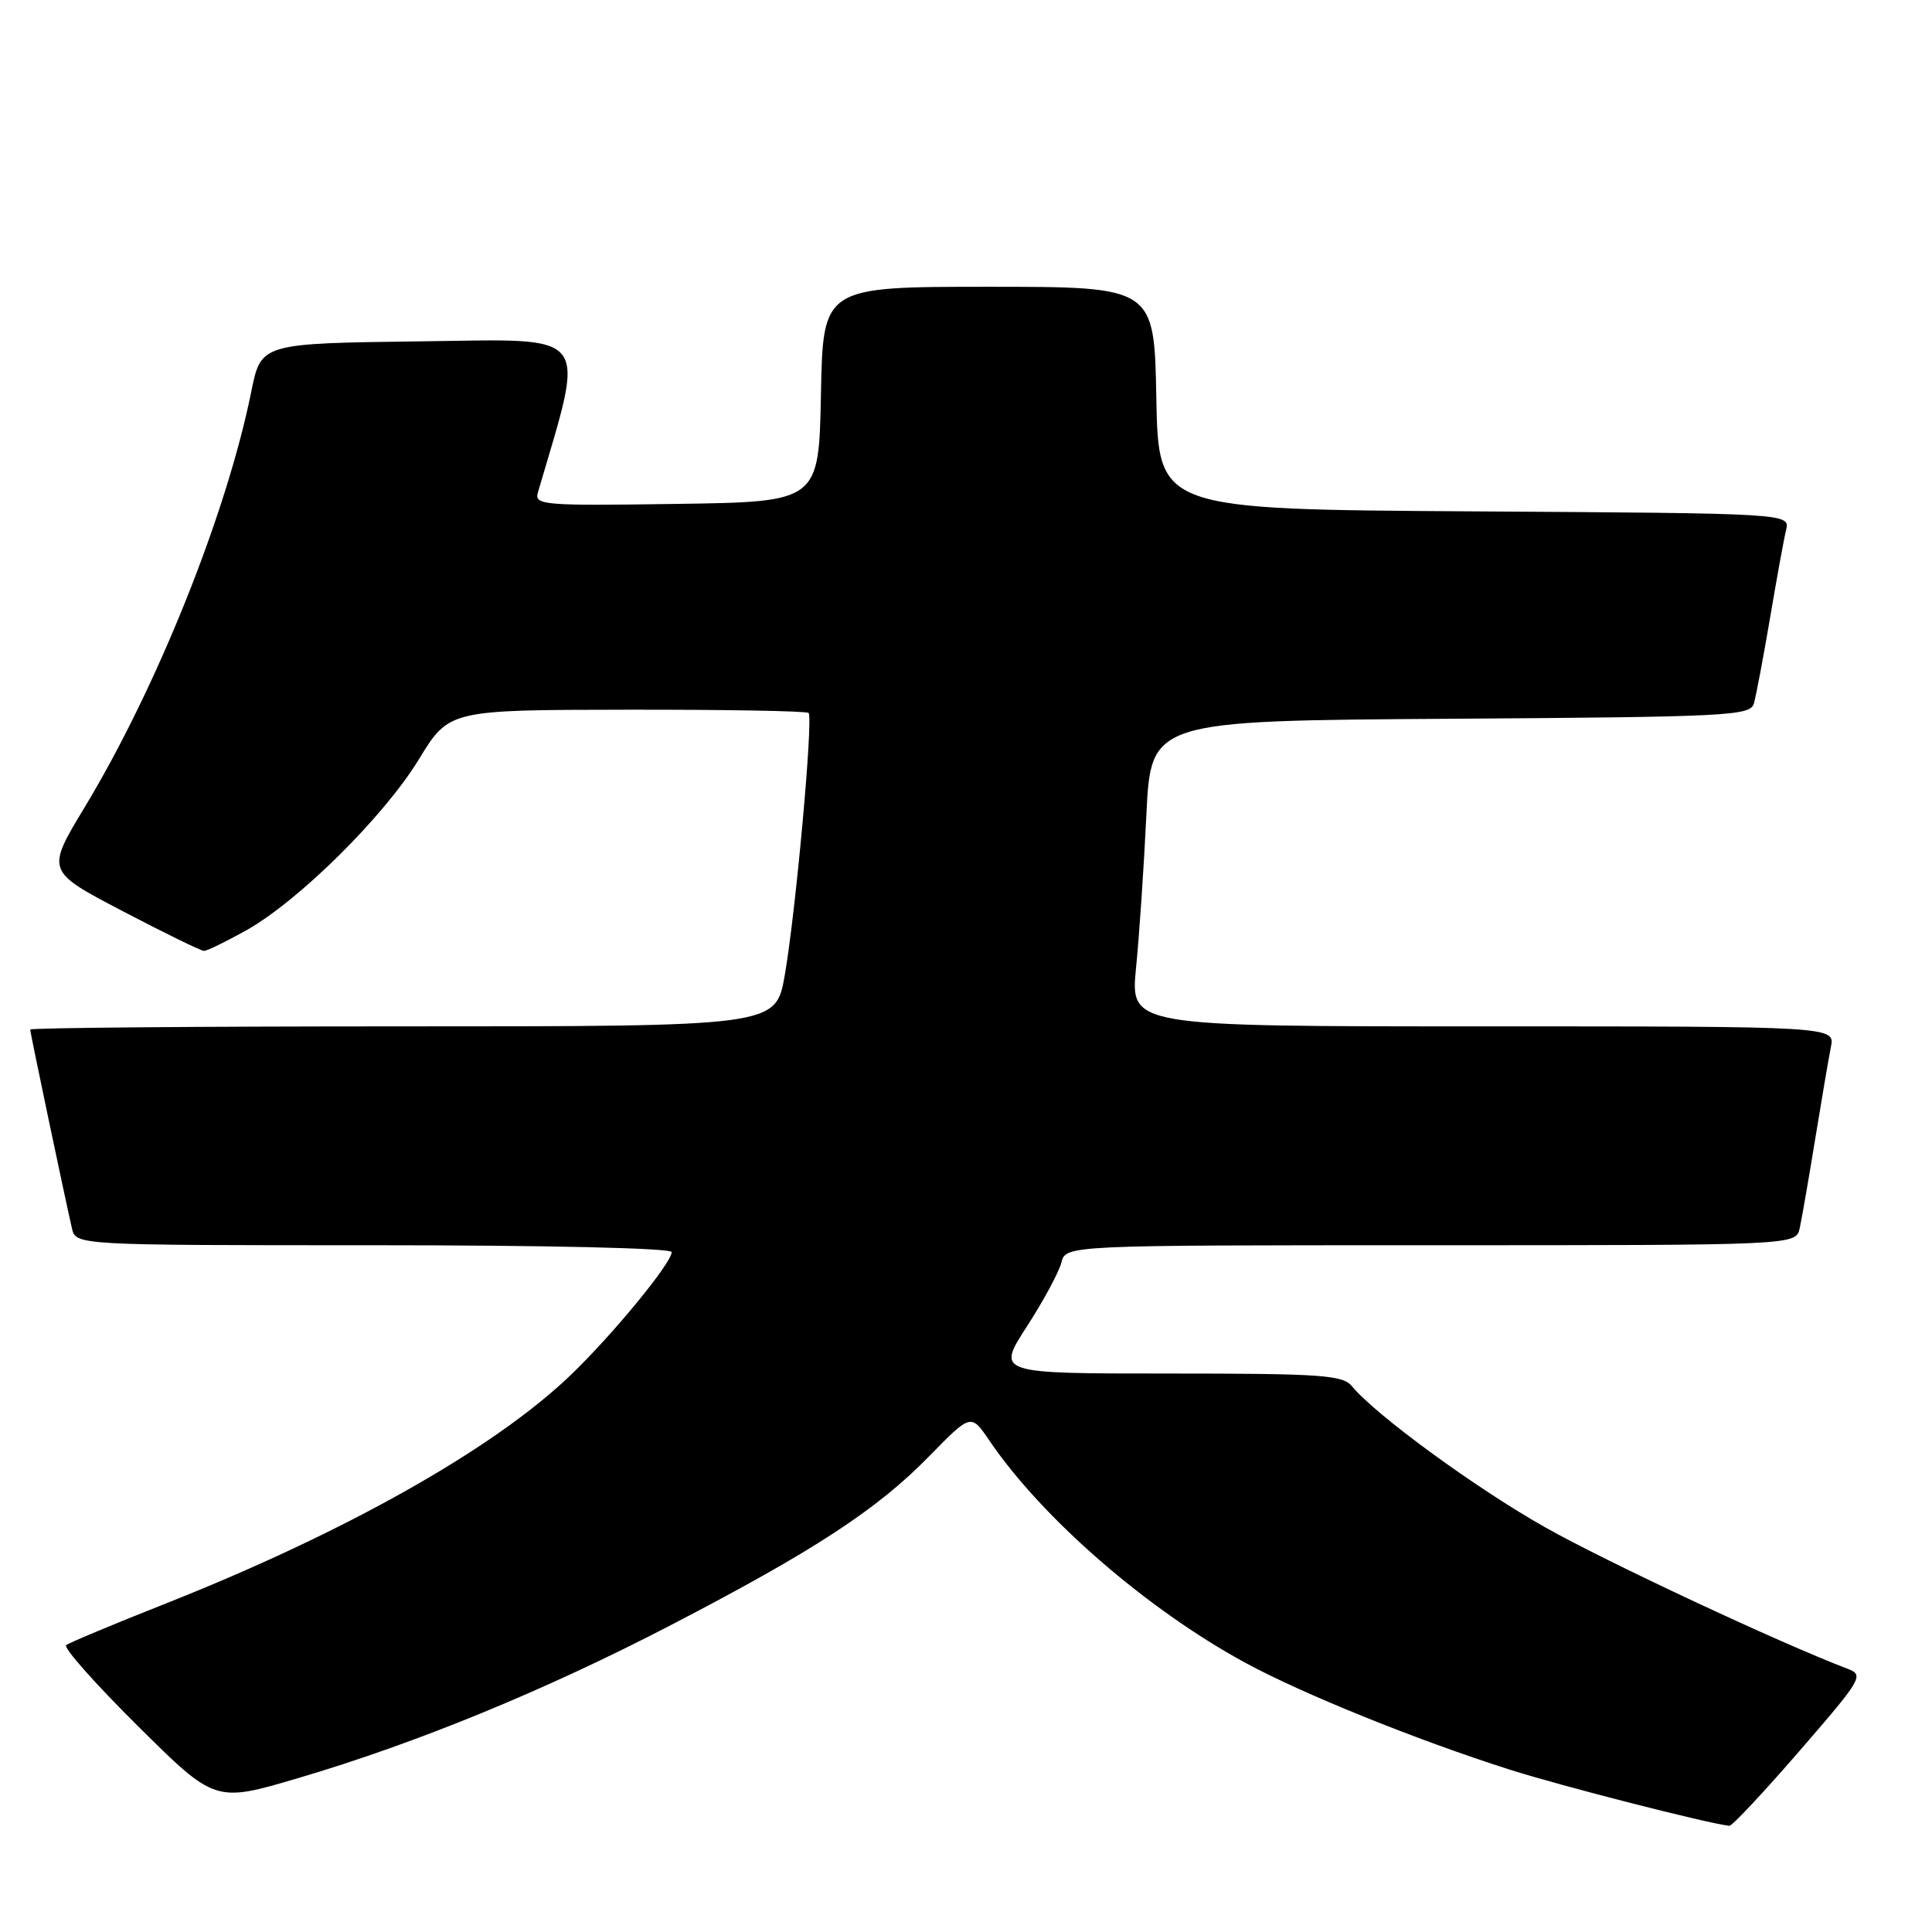 <?xml version="1.0" encoding="UTF-8" standalone="no"?>
<!DOCTYPE svg PUBLIC "-//W3C//DTD SVG 1.1//EN" "http://www.w3.org/Graphics/SVG/1.1/DTD/svg11.dtd" >
<svg xmlns="http://www.w3.org/2000/svg" xmlns:xlink="http://www.w3.org/1999/xlink" version="1.1" viewBox="0 0 256 256">
 <g >
 <path fill="currentColor"
d=" M 238.45 232.00 C 246.76 222.41 247.02 221.96 244.81 221.12 C 235.89 217.73 212.84 206.95 204.73 202.37 C 195.59 197.22 182.24 187.47 179.13 183.67 C 177.92 182.20 175.06 182.00 154.90 182.00 C 132.04 182.00 132.04 182.00 136.05 175.79 C 138.26 172.38 140.32 168.56 140.64 167.29 C 141.22 165.00 141.22 165.00 189.59 165.00 C 237.96 165.00 237.96 165.00 238.47 162.75 C 238.74 161.51 239.66 156.22 240.51 151.00 C 241.36 145.78 242.30 140.26 242.60 138.75 C 243.16 136.00 243.16 136.00 196.46 136.00 C 149.77 136.00 149.77 136.00 150.53 128.25 C 150.96 123.99 151.57 114.88 151.90 108.00 C 152.50 95.50 152.50 95.50 192.19 95.24 C 228.89 95.00 231.91 94.85 232.39 93.24 C 232.68 92.28 233.63 87.22 234.52 82.00 C 235.40 76.78 236.36 71.49 236.66 70.26 C 237.21 68.02 237.21 68.02 195.36 67.76 C 153.50 67.50 153.50 67.50 153.22 52.75 C 152.95 38.00 152.95 38.00 131.00 38.00 C 109.05 38.00 109.05 38.00 108.78 52.25 C 108.50 66.50 108.50 66.50 89.63 66.77 C 71.96 67.03 70.79 66.93 71.27 65.27 C 77.63 43.57 78.69 44.94 55.73 45.23 C 34.59 45.50 34.59 45.50 33.30 51.87 C 30.02 68.11 20.78 91.14 11.22 106.96 C 6.11 115.42 6.11 115.42 16.21 120.71 C 21.77 123.62 26.64 126.00 27.04 126.00 C 27.43 126.00 29.92 124.78 32.59 123.30 C 39.55 119.40 50.86 108.22 55.50 100.62 C 59.50 94.07 59.50 94.07 83.08 94.04 C 96.05 94.02 106.88 94.21 107.14 94.47 C 107.78 95.11 105.44 120.90 103.98 129.25 C 102.79 136.00 102.79 136.00 53.40 136.00 C 26.23 136.00 4.00 136.19 4.00 136.42 C 4.00 136.82 8.46 158.06 9.53 162.75 C 10.04 165.00 10.04 165.00 49.52 165.00 C 72.58 165.00 89.00 165.38 89.00 165.91 C 89.00 167.35 81.16 176.89 75.58 182.24 C 65.45 191.95 45.81 203.03 22.00 212.46 C 15.12 215.18 9.17 217.67 8.77 217.99 C 8.36 218.31 12.64 223.13 18.27 228.71 C 28.50 238.86 28.50 238.86 39.50 235.61 C 55.20 230.98 72.28 223.97 89.00 215.28 C 107.85 205.49 116.19 200.04 123.06 193.02 C 128.66 187.29 128.66 187.29 131.08 190.86 C 138.09 201.18 151.97 213.24 165.00 220.32 C 172.53 224.42 187.79 230.59 200.00 234.47 C 206.83 236.65 226.27 241.62 229.15 241.93 C 229.50 241.97 233.69 237.50 238.45 232.00 Z "/>
</g>
</svg>
